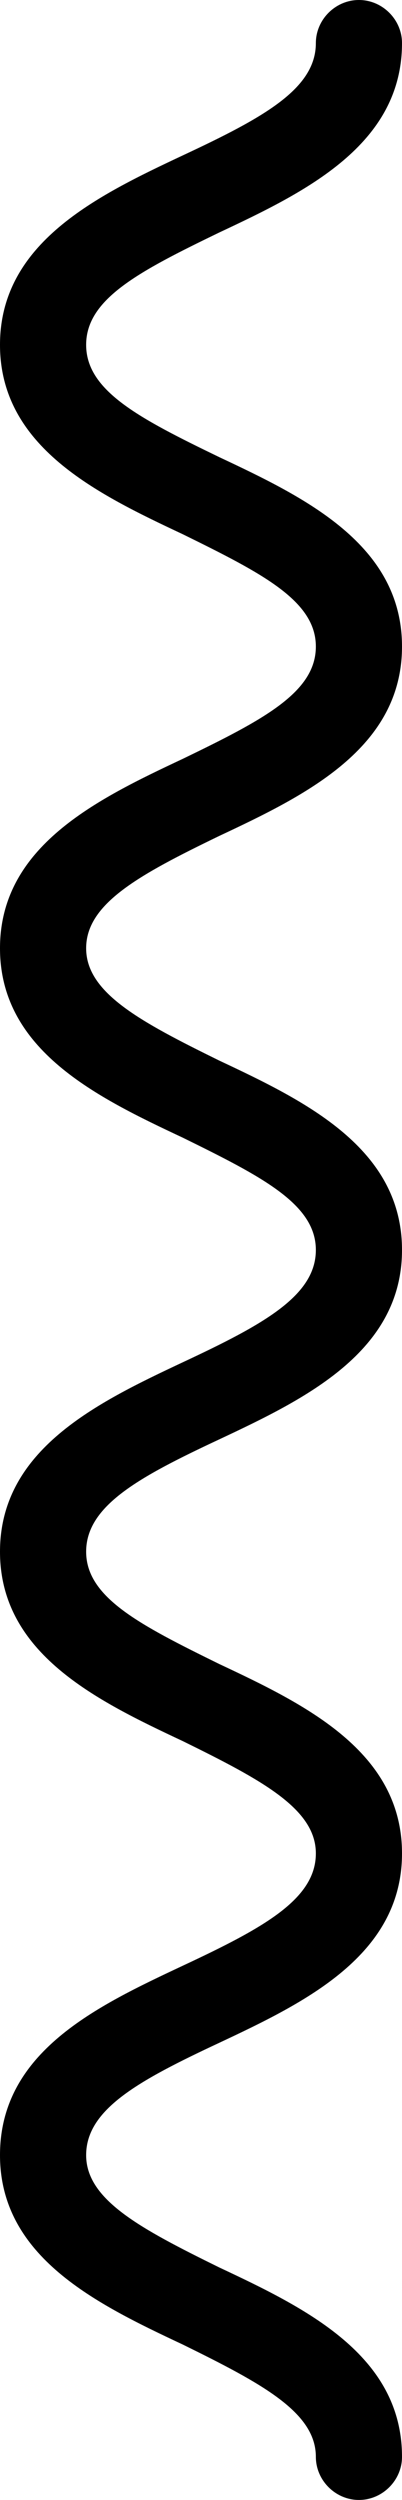 <?xml version="1.0" encoding="utf-8"?>
<!-- Generator: Adobe Illustrator 25.2.3, SVG Export Plug-In . SVG Version: 6.00 Build 0)  -->
<svg version="1.1" id="Layer_1" xmlns="http://www.w3.org/2000/svg" xmlns:xlink="http://www.w3.org/1999/xlink" x="0px" y="0px"
	 viewBox="0 0 30.8 191.4" style="enable-background:new 0 0 30.8 191.4;" xml:space="preserve">
<g>
	<path d="M27.5,191.4c-1.8,0-3.3-1.5-3.3-3.3c0-3.4-4.1-5.6-10.2-8.6c-6.6-3.1-14-6.7-14-14.5c0-7.9,7.4-11.4,14-14.5
		c6.2-2.9,10.2-5.1,10.2-8.6c0-3.4-4.1-5.6-10.2-8.6c-6.6-3.1-14-6.7-14-14.5s7.4-11.4,14-14.5c6.2-2.9,10.2-5.1,10.2-8.6
		s-4.1-5.6-10.2-8.6C7.4,84,0,80.4,0,72.6s7.4-11.4,14-14.5c6.2-3,10.2-5.1,10.2-8.6s-4.1-5.6-10.2-8.6C7.4,37.8,0,34.2,0,26.4
		S7.4,15,14,11.9c6.2-2.9,10.2-5.1,10.2-8.6c0-1.8,1.5-3.3,3.3-3.3s3.3,1.5,3.3,3.3c0,7.8-7.4,11.4-14,14.5
		c-6.2,3-10.2,5.1-10.2,8.6S10.6,32,16.8,35c6.6,3.1,14,6.7,14,14.5s-7.4,11.4-14,14.5C10.6,67,6.6,69.2,6.6,72.6s4.1,5.6,10.2,8.6
		c6.6,3.1,14,6.7,14,14.5s-7.4,11.4-14,14.5c-6.2,2.9-10.2,5.1-10.2,8.6s4.1,5.6,10.2,8.6c6.6,3.1,14,6.7,14,14.5s-7.4,11.4-14,14.5
		c-6.2,2.9-10.2,5.1-10.2,8.6c0,3.4,4.1,5.6,10.2,8.6c6.6,3.1,14,6.7,14,14.5C30.8,189.9,29.3,191.4,27.5,191.4z"/>
</g>
<g id="Layer_2_1_">
</g>
</svg>
